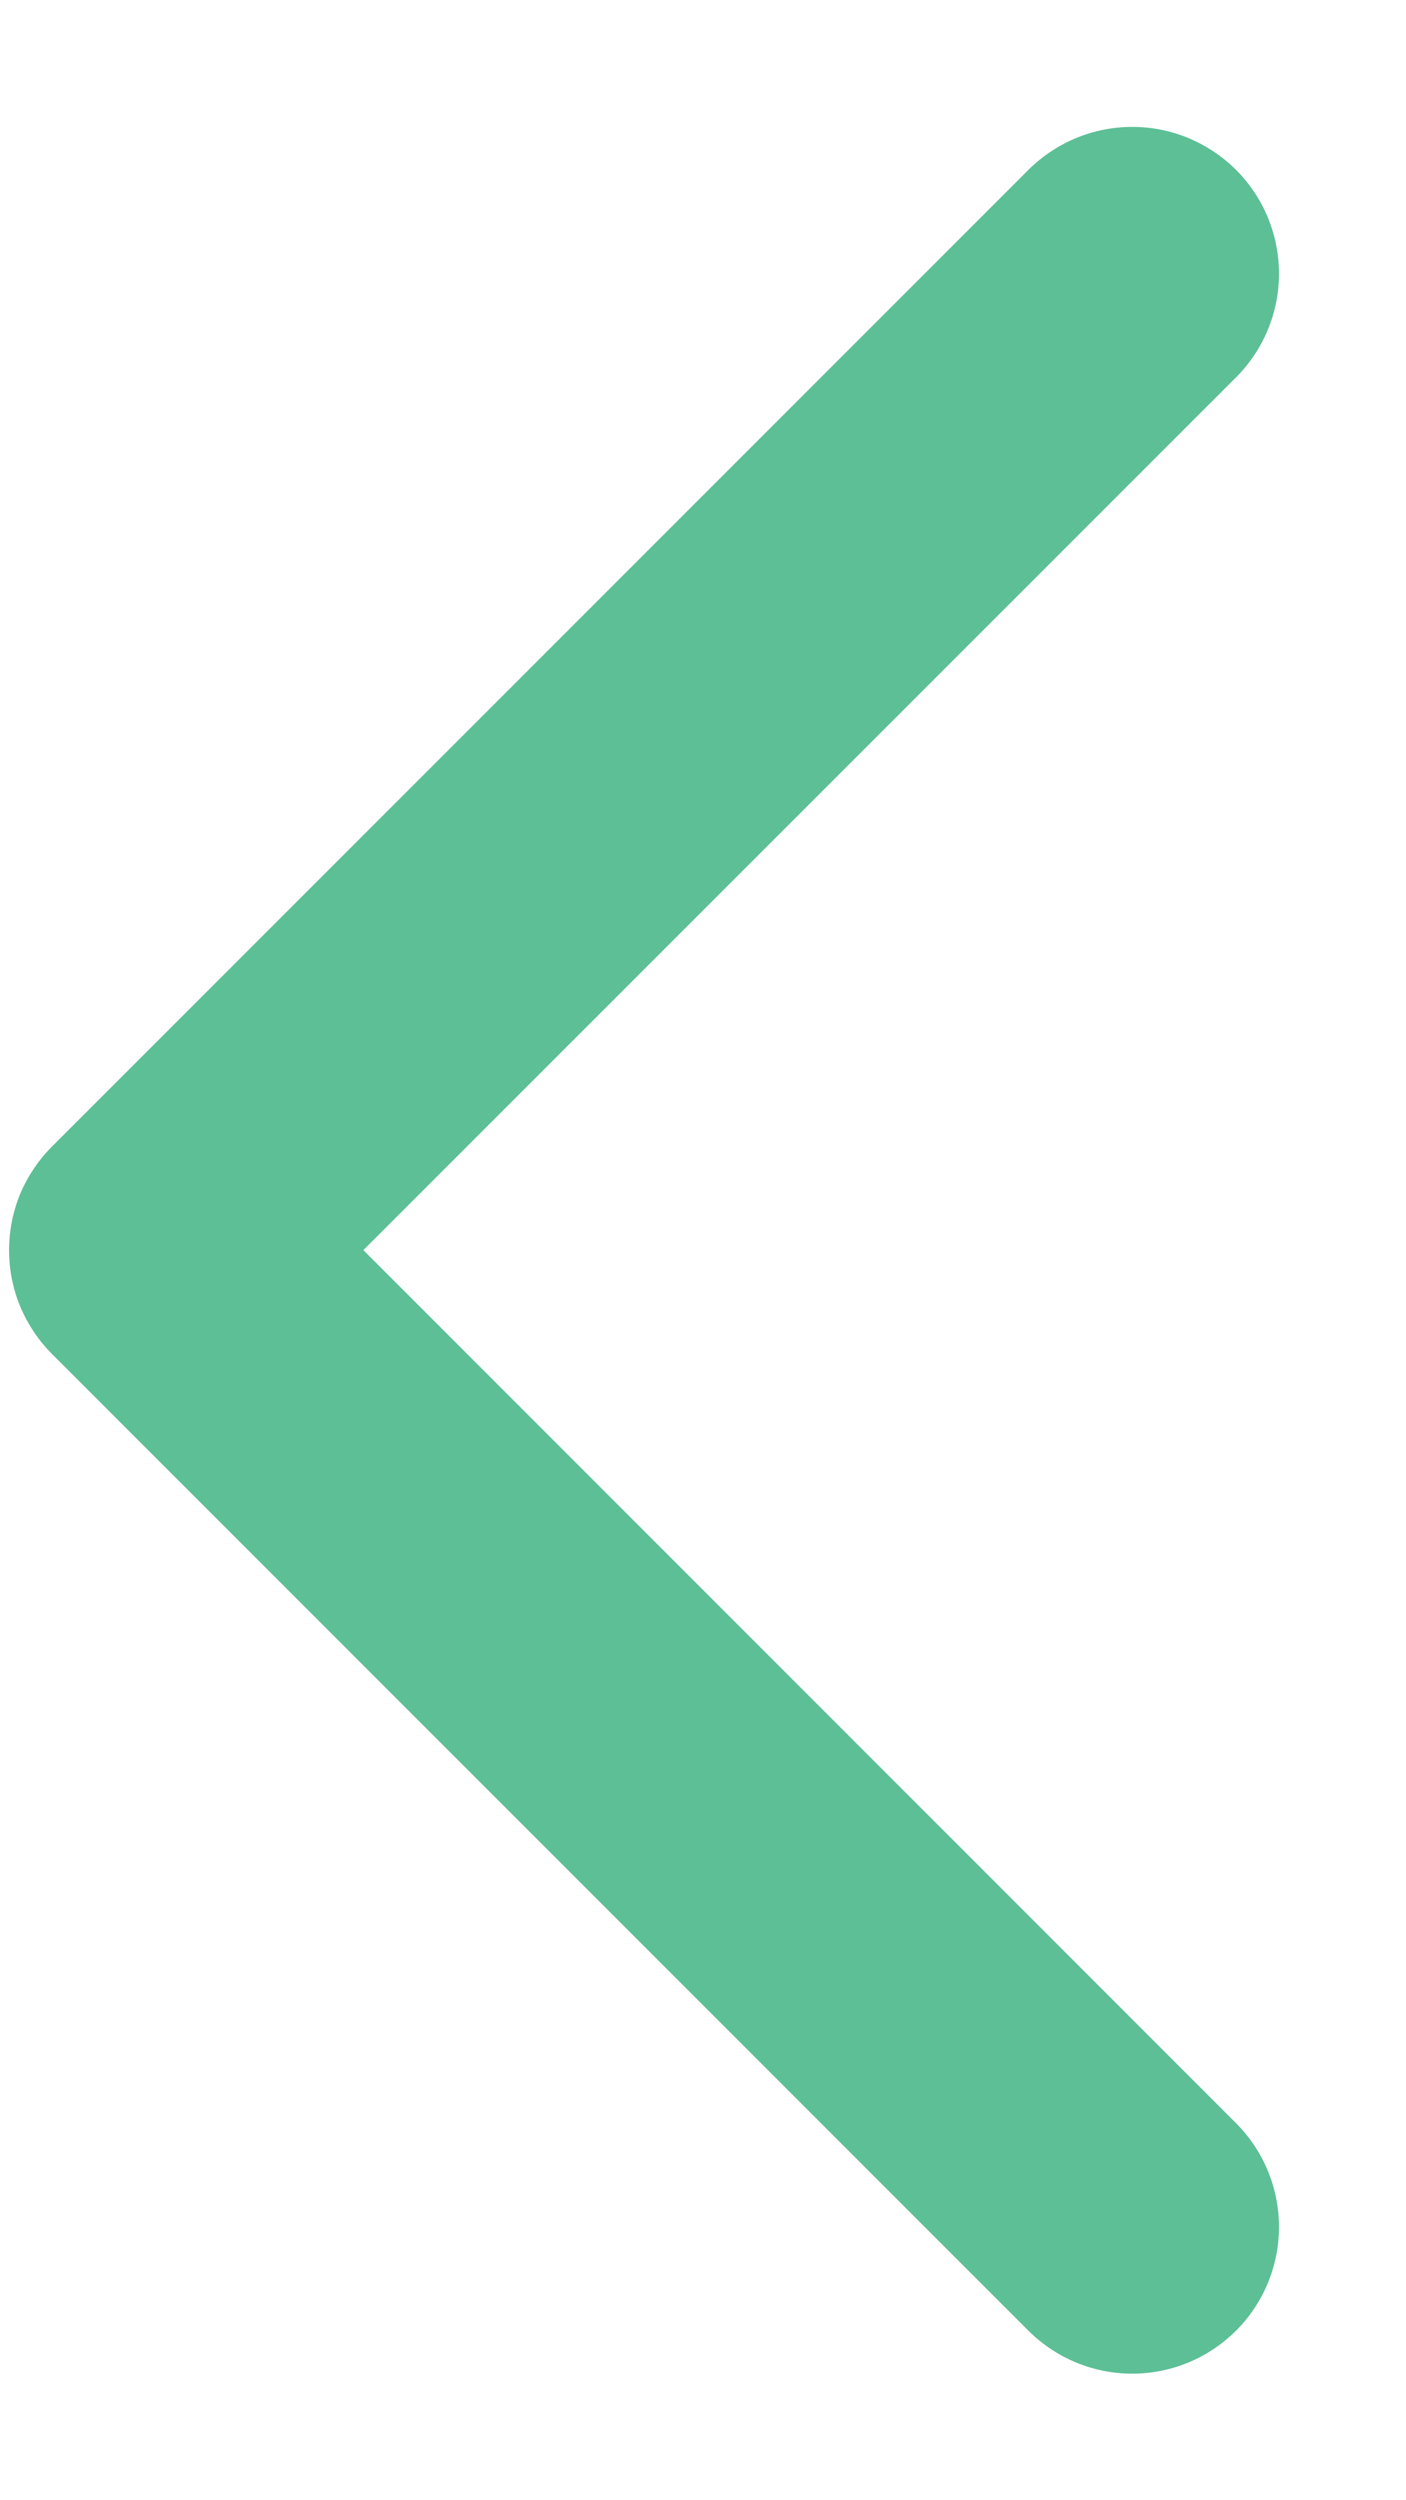 <svg width="9" height="16" viewBox="0 0 9 16" fill="none" xmlns="http://www.w3.org/2000/svg">
<path d="M7.912 13.587C8.088 13.763 8.187 14.002 8.187 14.251C8.187 14.5 8.088 14.739 7.912 14.915C7.735 15.091 7.497 15.19 7.248 15.19C6.998 15.19 6.76 15.091 6.583 14.915L0.333 8.665C0.246 8.578 0.177 8.474 0.129 8.36C0.082 8.246 0.058 8.124 0.058 8.001C0.058 7.878 0.082 7.755 0.129 7.641C0.177 7.527 0.246 7.424 0.333 7.337L6.583 1.087C6.76 0.911 6.998 0.812 7.248 0.812C7.497 0.812 7.735 0.911 7.912 1.087C8.088 1.263 8.187 1.502 8.187 1.751C8.187 2 8.088 2.239 7.912 2.415L2.326 8L7.912 13.587Z" fill="#5DBF96"/>
</svg>
